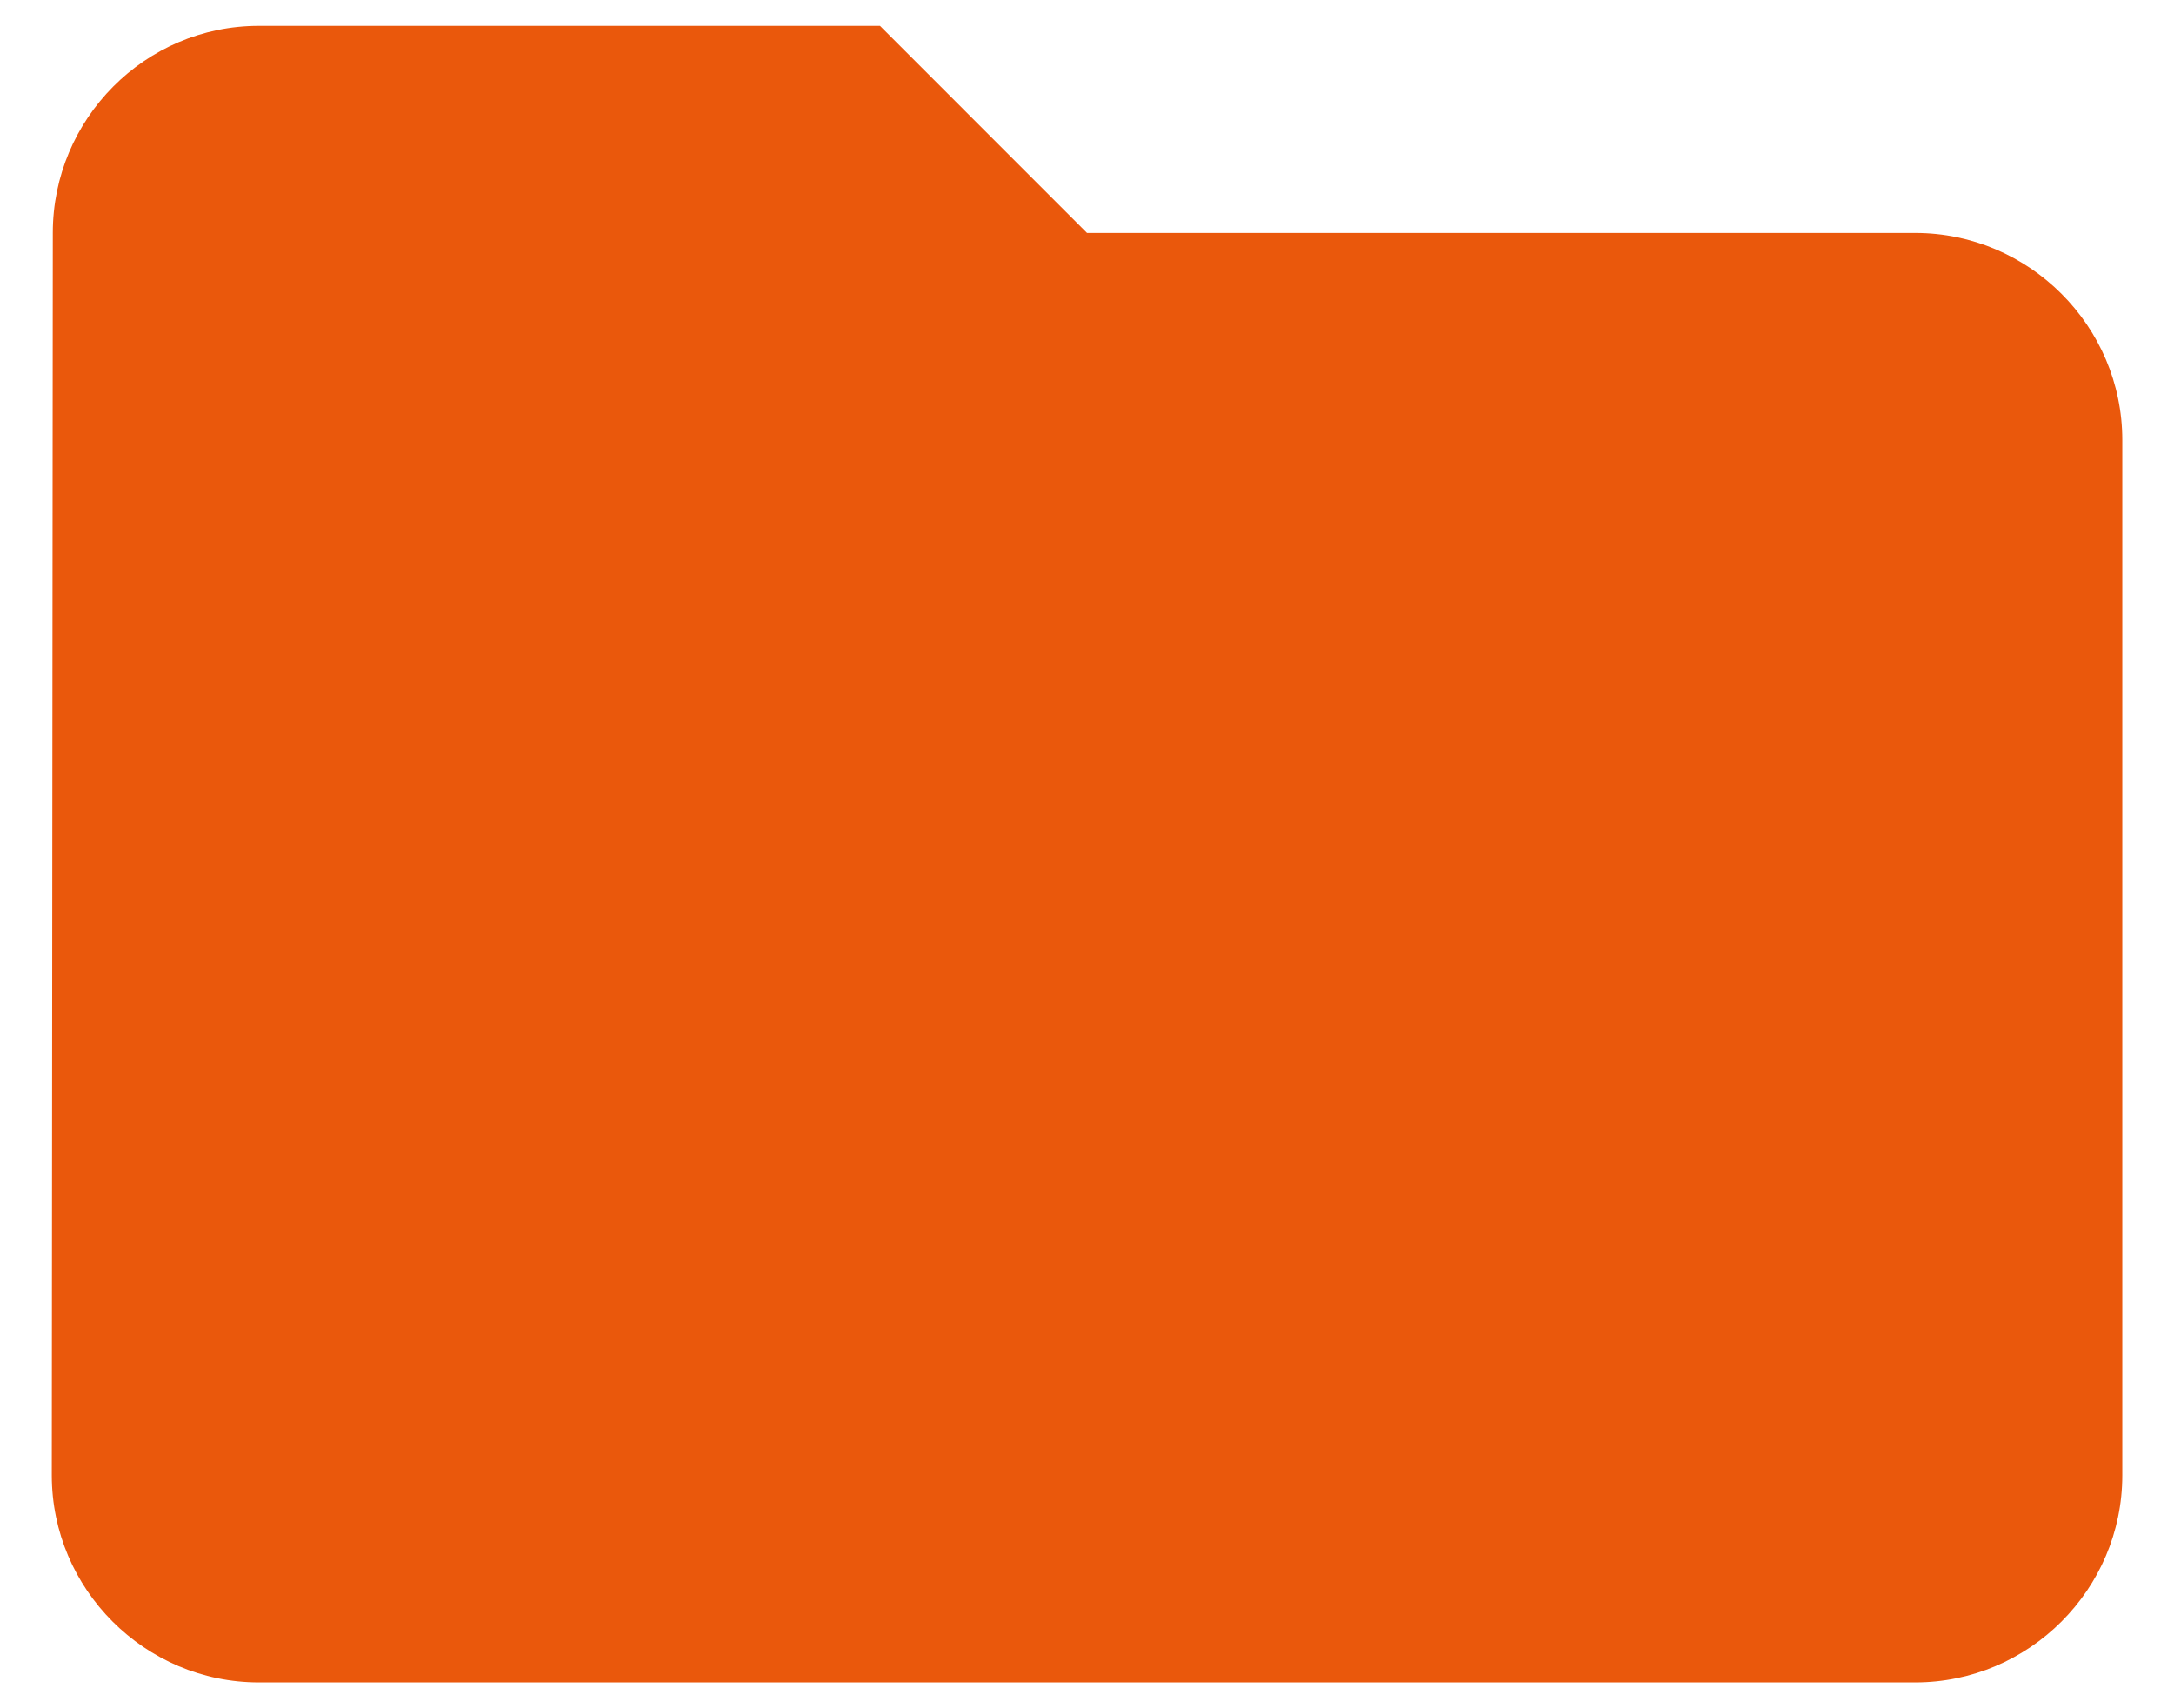 <svg width="28" height="22" viewBox="0 0 28 22" fill="none" xmlns="http://www.w3.org/2000/svg">
<path d="M11.334 0.333H3.334C1.867 0.333 0.68 1.533 0.68 3L0.667 19C0.667 20.467 1.867 21.667 3.334 21.667H24.667C26.134 21.667 27.334 20.467 27.334 19V5.667C27.334 4.2 26.134 3 24.667 3H14L11.334 0.333Z" fill="#ea580c"/>
</svg>
